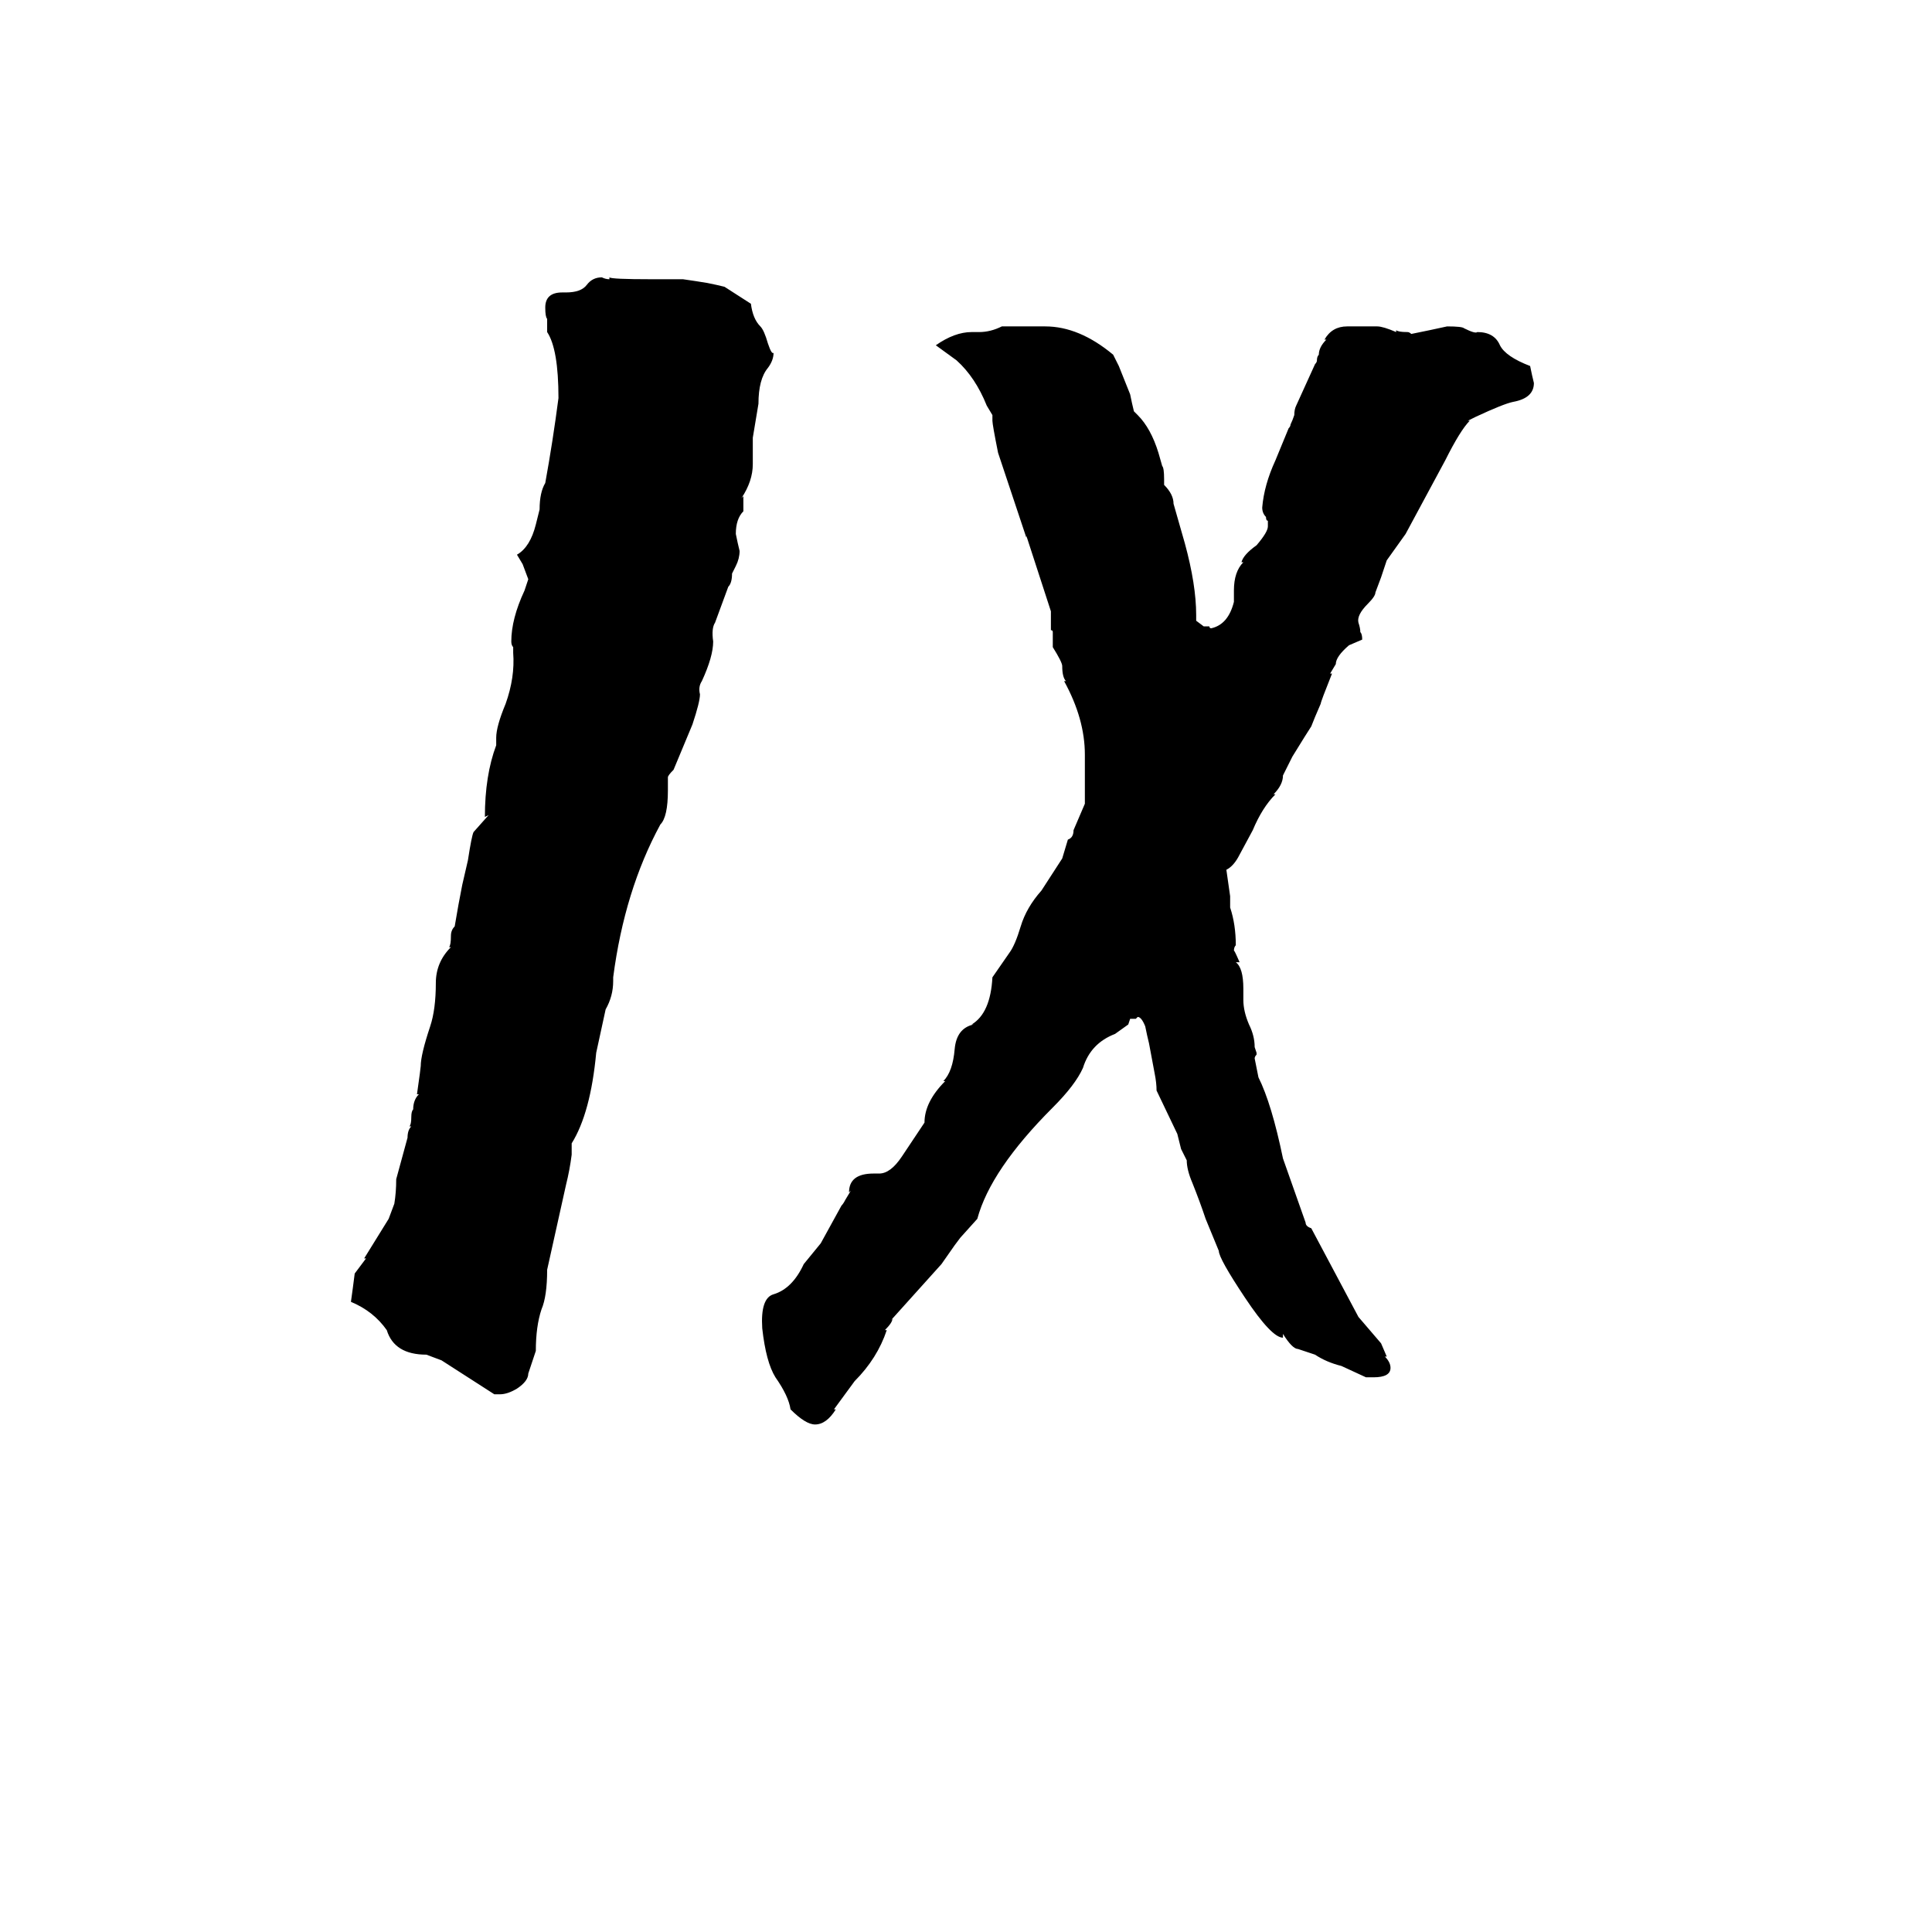 <svg xmlns="http://www.w3.org/2000/svg" viewBox="0 -800 1024 1024">
	<path fill="#000000" d="M419 -53Q418 -60 411 -70Q406 -78 404 -96Q403 -112 410 -114Q420 -117 426 -130L435 -141L446 -161Q447 -162 448 -164L451 -169L450 -168Q450 -178 463 -178H466Q472 -178 478 -187L490 -205Q490 -216 501 -227H500Q505 -232 506 -244Q507 -255 516 -257H515Q525 -263 526 -282L535 -295Q538 -299 541 -309Q544 -319 552 -328L563 -345L566 -355Q569 -356 569 -360L575 -374V-400Q575 -419 564 -439H565Q563 -441 563 -447Q563 -449 558 -457V-465Q558 -466 557 -466V-476L544 -516V-515L529 -560Q526 -575 526 -577V-580L523 -585Q517 -600 507 -609L496 -617Q506 -624 515 -624H519Q525 -624 531 -627H554Q572 -627 590 -612L593 -606L599 -591Q600 -586 601 -582L600 -583L603 -580Q610 -573 614 -560L616 -553Q617 -552 617 -546V-543Q622 -538 622 -533L628 -512Q634 -490 634 -474V-471L638 -468H641Q641 -467 642 -467Q651 -469 654 -481V-487Q654 -497 659 -502H658Q659 -506 666 -511Q672 -518 672 -521V-524Q671 -524 671 -526Q669 -528 669 -531Q670 -543 676 -556L683 -573Q684 -574 684 -575Q685 -577 686 -580Q686 -583 687 -585L697 -607Q698 -608 698 -609Q698 -611 699 -612Q699 -616 703 -620H702Q706 -627 714 -627H730Q733 -627 740 -624V-625Q741 -624 746 -624Q747 -624 748 -623Q758 -625 767 -627Q775 -627 776 -626Q782 -623 783 -624Q792 -624 795 -617Q798 -611 811 -606Q812 -601 813 -597Q813 -589 802 -587Q797 -586 782 -579L778 -577H779Q774 -572 766 -556L745 -517L735 -503L732 -494L729 -486Q729 -484 725 -480Q719 -474 720 -470Q721 -467 721 -465Q722 -464 722 -461L715 -458Q708 -452 708 -448L705 -443H706Q700 -428 700 -427L697 -420L695 -415Q693 -412 685 -399L680 -389Q680 -384 675 -379H676Q669 -372 664 -360L657 -347Q654 -341 650 -339Q651 -332 652 -325V-319Q655 -310 655 -299Q654 -298 654 -296Q654 -297 657 -290H655Q659 -287 659 -276V-270Q659 -264 662 -257Q665 -251 665 -245L666 -242V-241Q665 -240 665 -239Q666 -234 667 -229Q674 -215 680 -186L692 -152Q692 -150 695 -149L720 -102L732 -88L735 -81H734Q737 -78 737 -75Q737 -70 728 -70H724L711 -76Q703 -78 697 -82L688 -85Q685 -85 680 -93V-91Q674 -91 660 -112Q646 -133 646 -137L639 -154Q636 -163 632 -173Q629 -180 629 -185L626 -191L624 -199L613 -222Q613 -226 612 -231L609 -247Q608 -251 607 -256Q605 -261 603 -261L602 -260H599L598 -257L591 -252Q578 -247 574 -234Q570 -225 558 -213Q525 -180 518 -154L509 -144L506 -140L499 -130L472 -100L473 -101Q473 -99 469 -95H470Q465 -80 453 -68L442 -53H443Q438 -45 432 -45Q427 -45 419 -53ZM265 -61H262L234 -79L226 -82Q209 -82 205 -95Q198 -105 186 -110Q187 -117 188 -125L194 -133H193L206 -154L209 -162Q210 -168 210 -175L213 -186L216 -197Q216 -201 218 -203H217Q218 -204 218 -208Q218 -211 219 -212Q219 -217 222 -220H221Q223 -234 223 -235Q223 -241 228 -256Q231 -265 231 -279Q231 -290 239 -298H238Q239 -299 239 -304Q239 -307 241 -309Q243 -321 245 -331L248 -344Q250 -357 251 -359L259 -368L257 -367Q257 -389 263 -405V-409Q263 -415 268 -427Q273 -441 272 -454V-457Q271 -458 271 -460Q271 -472 278 -487Q279 -490 280 -493L277 -501L274 -506Q281 -510 284 -522L286 -530Q286 -539 289 -544Q293 -566 296 -589Q296 -615 290 -624V-631Q289 -632 289 -637Q289 -645 298 -645H300Q308 -645 311 -649Q314 -653 319 -653Q321 -652 323 -652V-653Q324 -652 345 -652H362Q369 -651 375 -650Q380 -649 384 -648L398 -639Q399 -631 403 -627Q405 -625 407 -618Q409 -612 410 -613Q410 -609 407 -605Q402 -599 402 -586L399 -568V-554Q399 -545 393 -536L394 -537V-529Q390 -525 390 -517Q391 -512 392 -508Q392 -504 390 -500L388 -496Q388 -491 386 -489L379 -470Q377 -467 378 -460Q378 -452 372 -439Q370 -436 371 -432Q371 -428 367 -416L357 -392Q354 -389 354 -388V-381Q354 -367 350 -363Q331 -328 325 -282V-280Q325 -272 321 -265L316 -242Q313 -210 303 -194V-188Q302 -180 300 -172L290 -127Q290 -113 287 -106Q284 -97 284 -84L280 -72Q280 -68 274 -64Q269 -61 265 -61Z"/>
</svg>